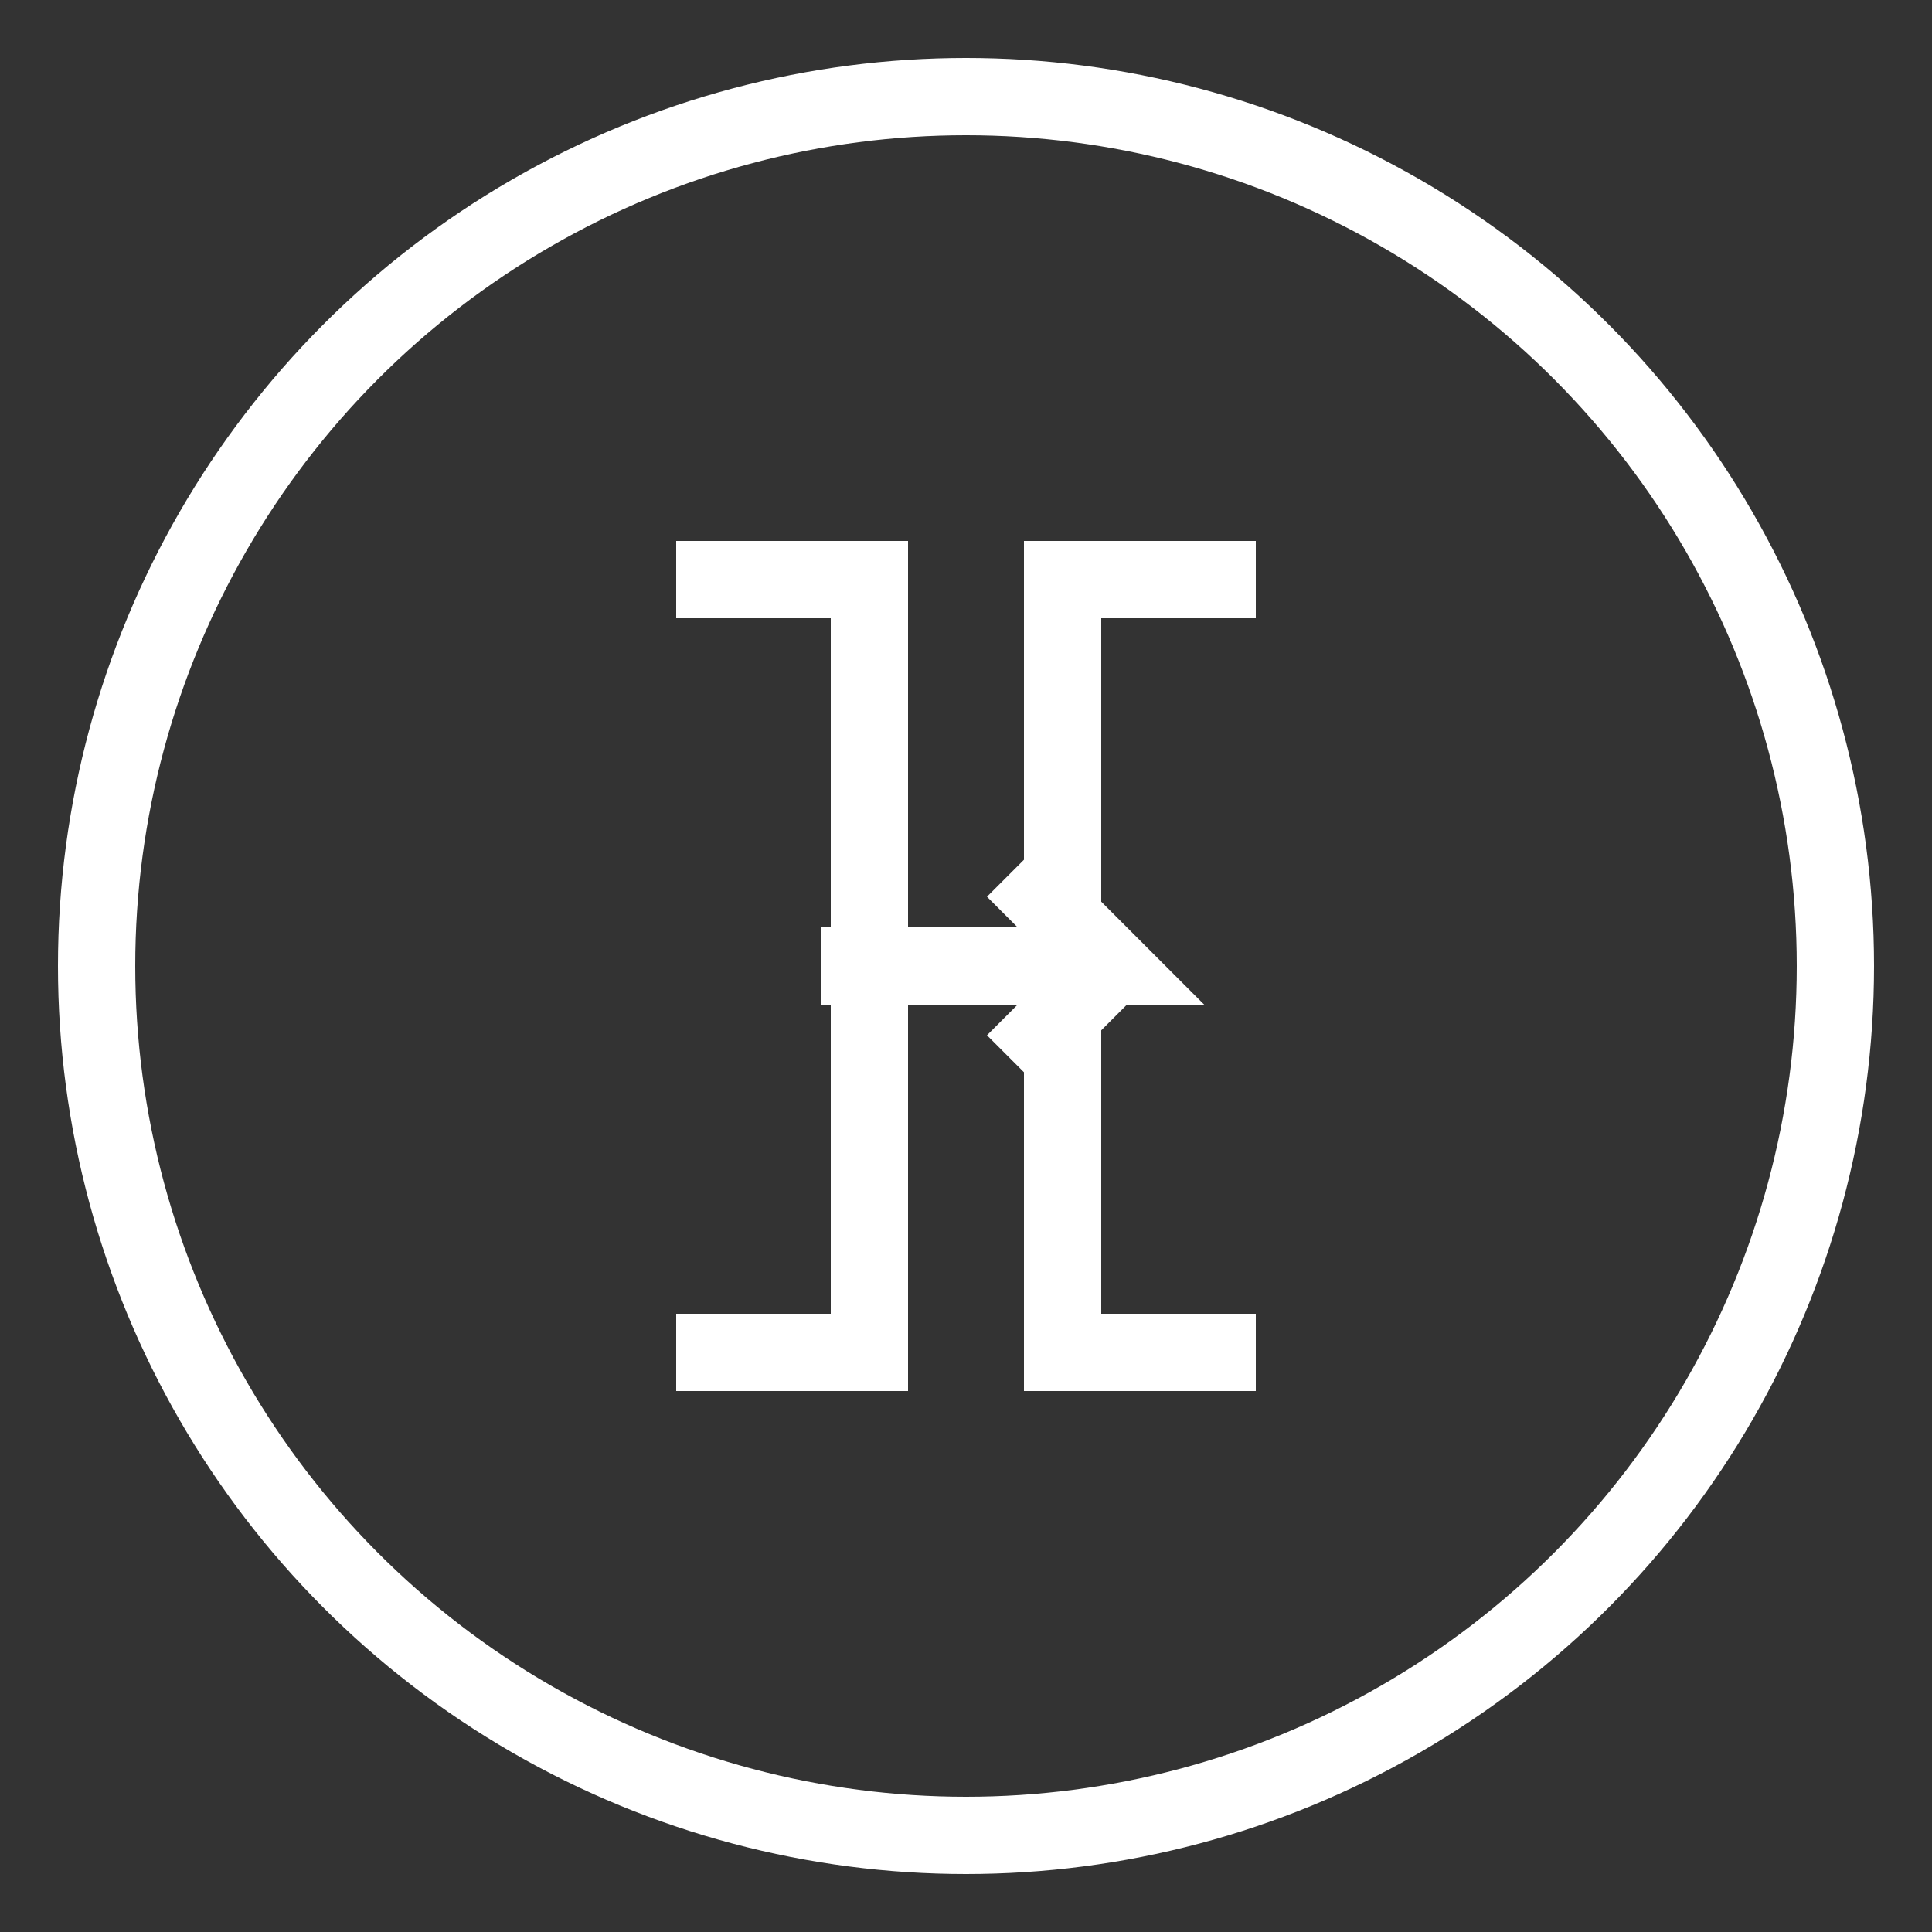 <?xml version="1.0" encoding="UTF-8"?>
<svg width="200" height="200" viewBox="0 0 200 200" version="1.1" xmlns="http://www.w3.org/2000/svg">
    <rect x="0" y="0" width="200" height="200" fill="#333333" stroke="none"/>
    <!-- Main circle representing compilation -->
    <circle cx="100" cy="100" r="90" fill="none" stroke="#FFFFFF" stroke-width="8"/>
    
    <!-- CSS brackets -->
    <path d="M70 60 L90 60 L90 140 L70 140" fill="none" stroke="#FFFFFF" stroke-width="8"/>
    <path d="M130 60 L110 60 L110 140 L130 140" fill="none" stroke="#FFFFFF" stroke-width="8"/>
    
    <!-- Central arrow representing compilation -->
    <path d="M85 100 L115 100 L105 90 M115 100 L105 110" fill="none" stroke="#FFFFFF" stroke-width="8"/>
</svg>